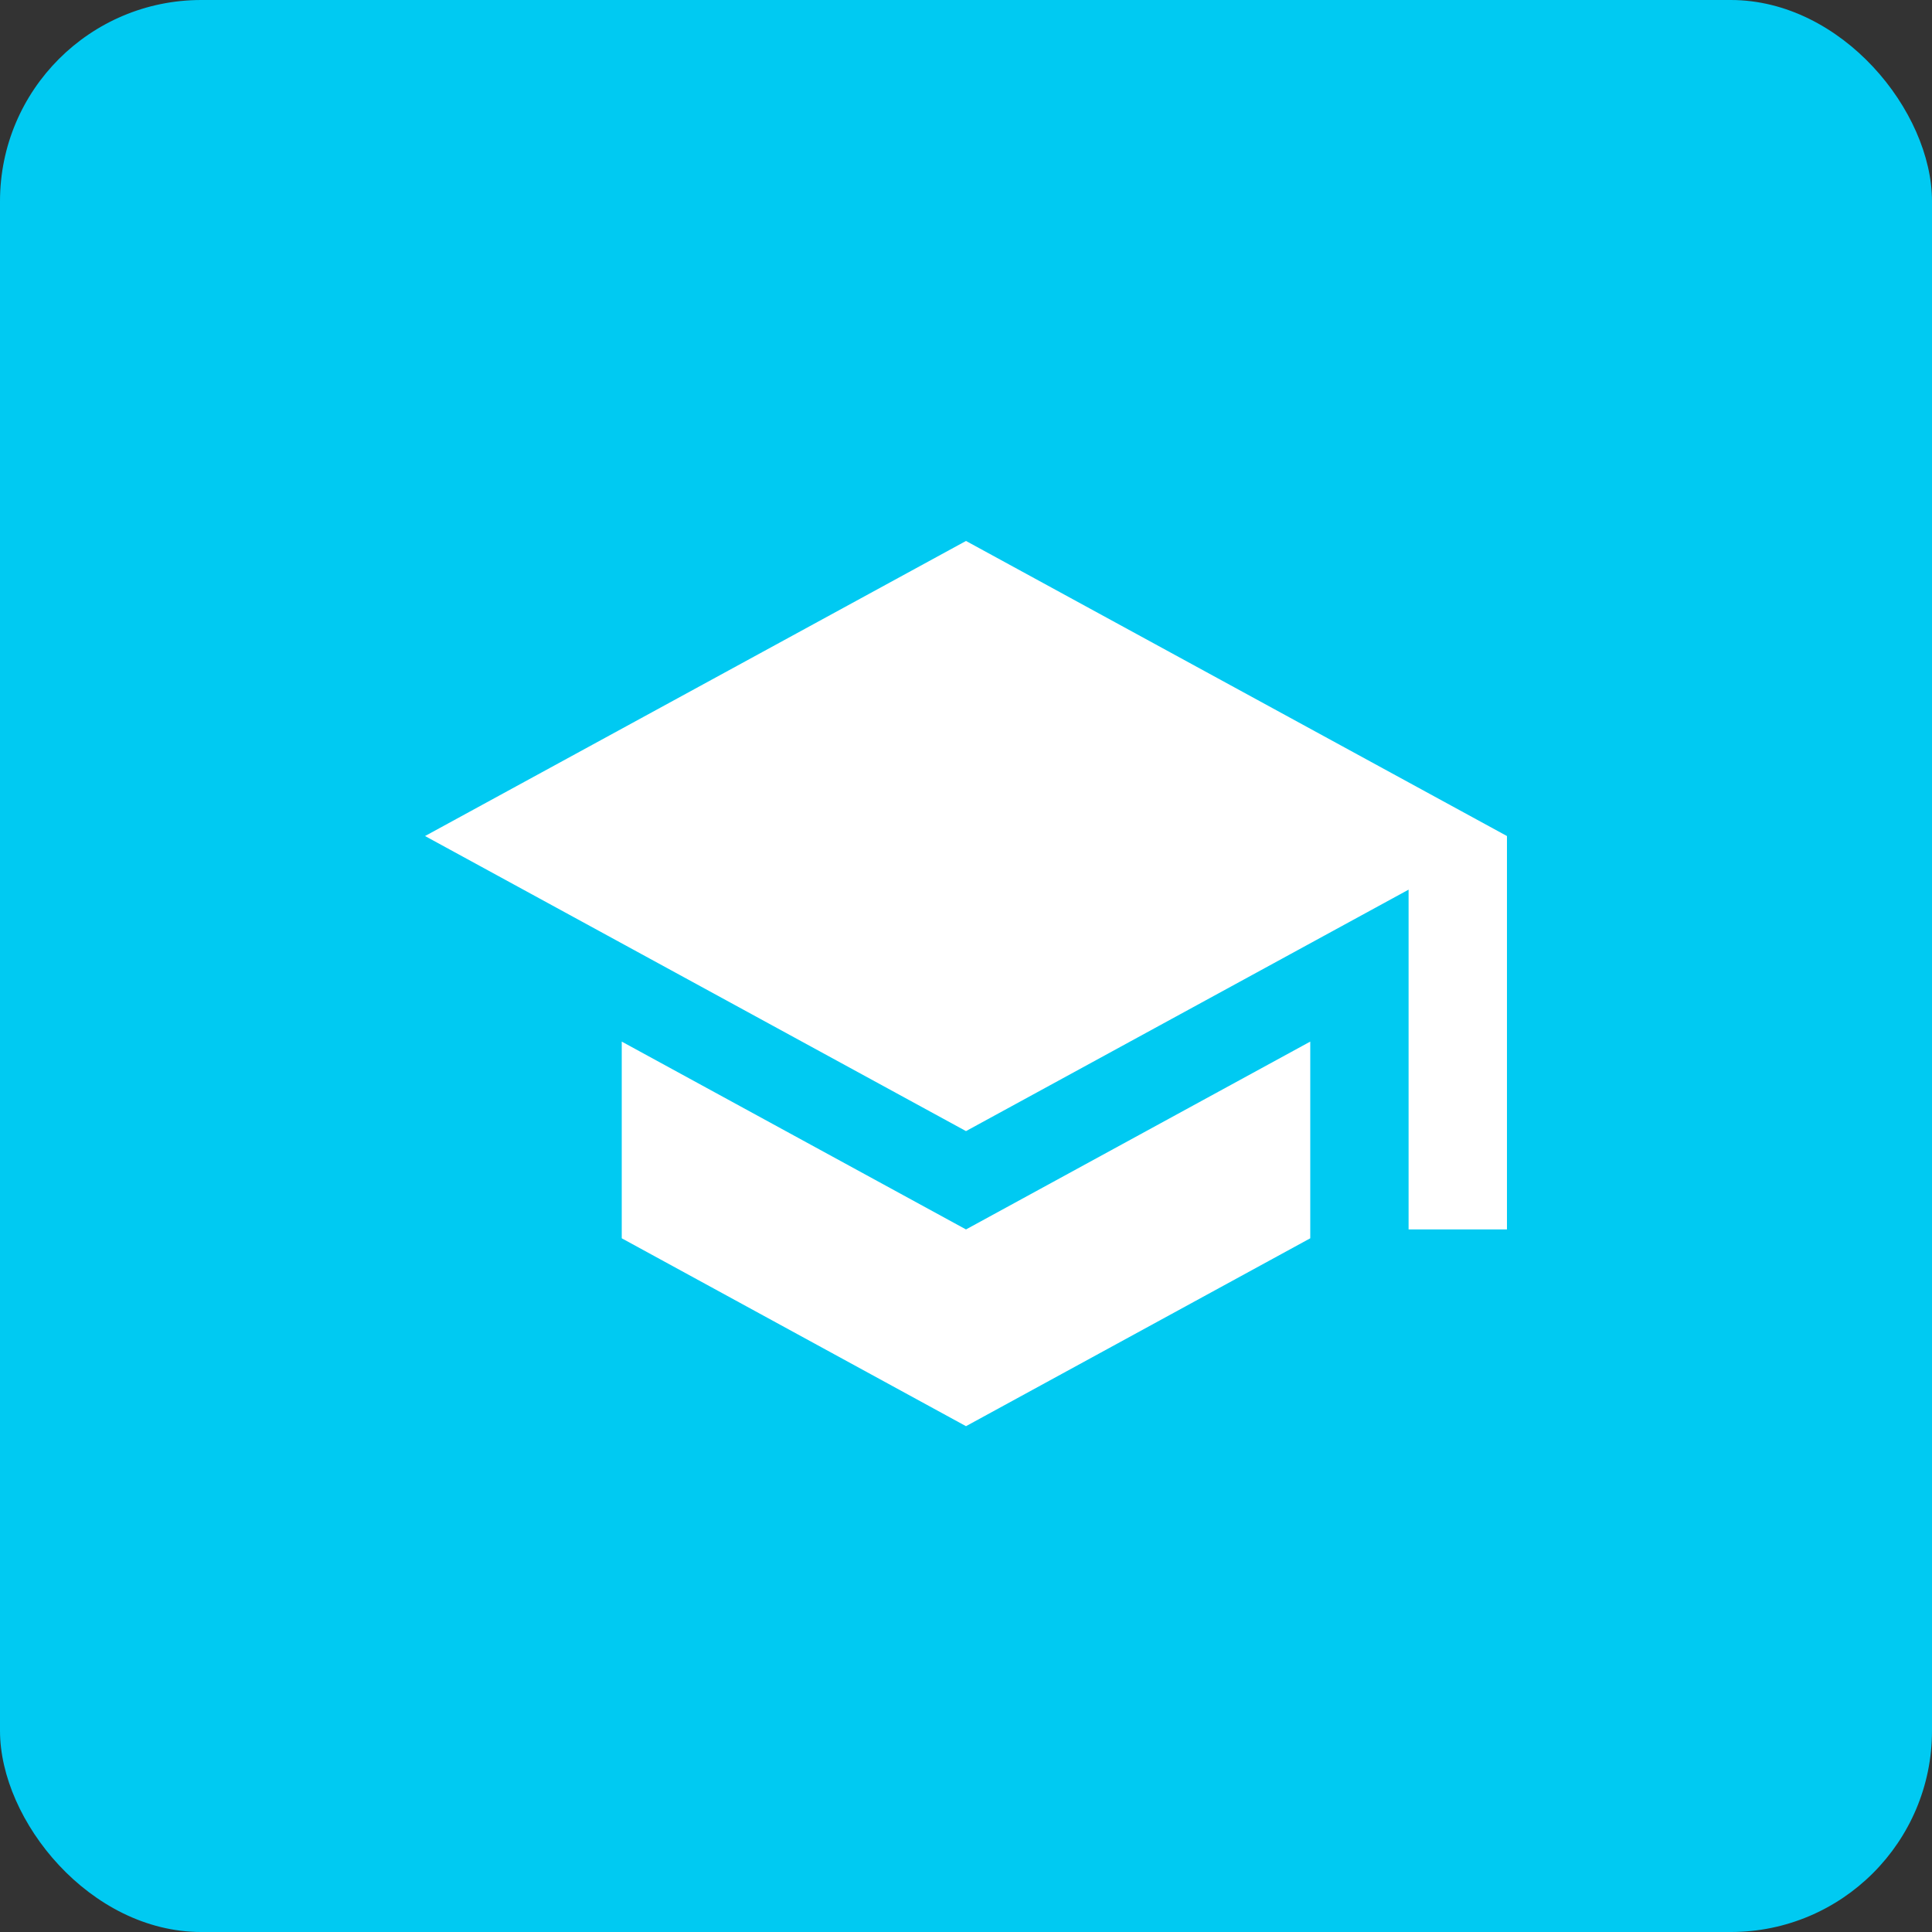 <?xml version="1.0" encoding="UTF-8"?>
<svg width="48px" height="48px" viewBox="0 0 48 48" version="1.1" xmlns="http://www.w3.org/2000/svg" xmlns:xlink="http://www.w3.org/1999/xlink">
    <rect x="0" y="0" width="48" height="48" fill="#333333" stroke="none"/>
    <title>SAT PSAT</title>
    <g id="website" stroke="none" stroke-width="1" fill="none" fill-rule="evenodd">
        <rect id="Rectangle" fill="#00CAF2" x="0" y="0" width="48" height="48" rx="5"></rect>
        <g id="school-24px" transform="translate(8.64, 8.64)">
            <polygon id="Path" points="0 0 30.72 0 30.72 30.72 0 30.72"></polygon>
            <path d="M6.807,17.238 L6.807,22.125 L15.36,26.793 L23.913,22.125 L23.913,17.238 L15.36,21.905 L6.807,17.238 Z M15.36,4.8 L1.92,12.131 L15.36,19.462 L26.356,13.463 L26.356,21.905 L28.8,21.905 L28.8,12.131 L15.36,4.8 Z" id="Shape" fill="#FFFFFF" fill-rule="nonzero"></path>
        </g>
    </g>
</svg>